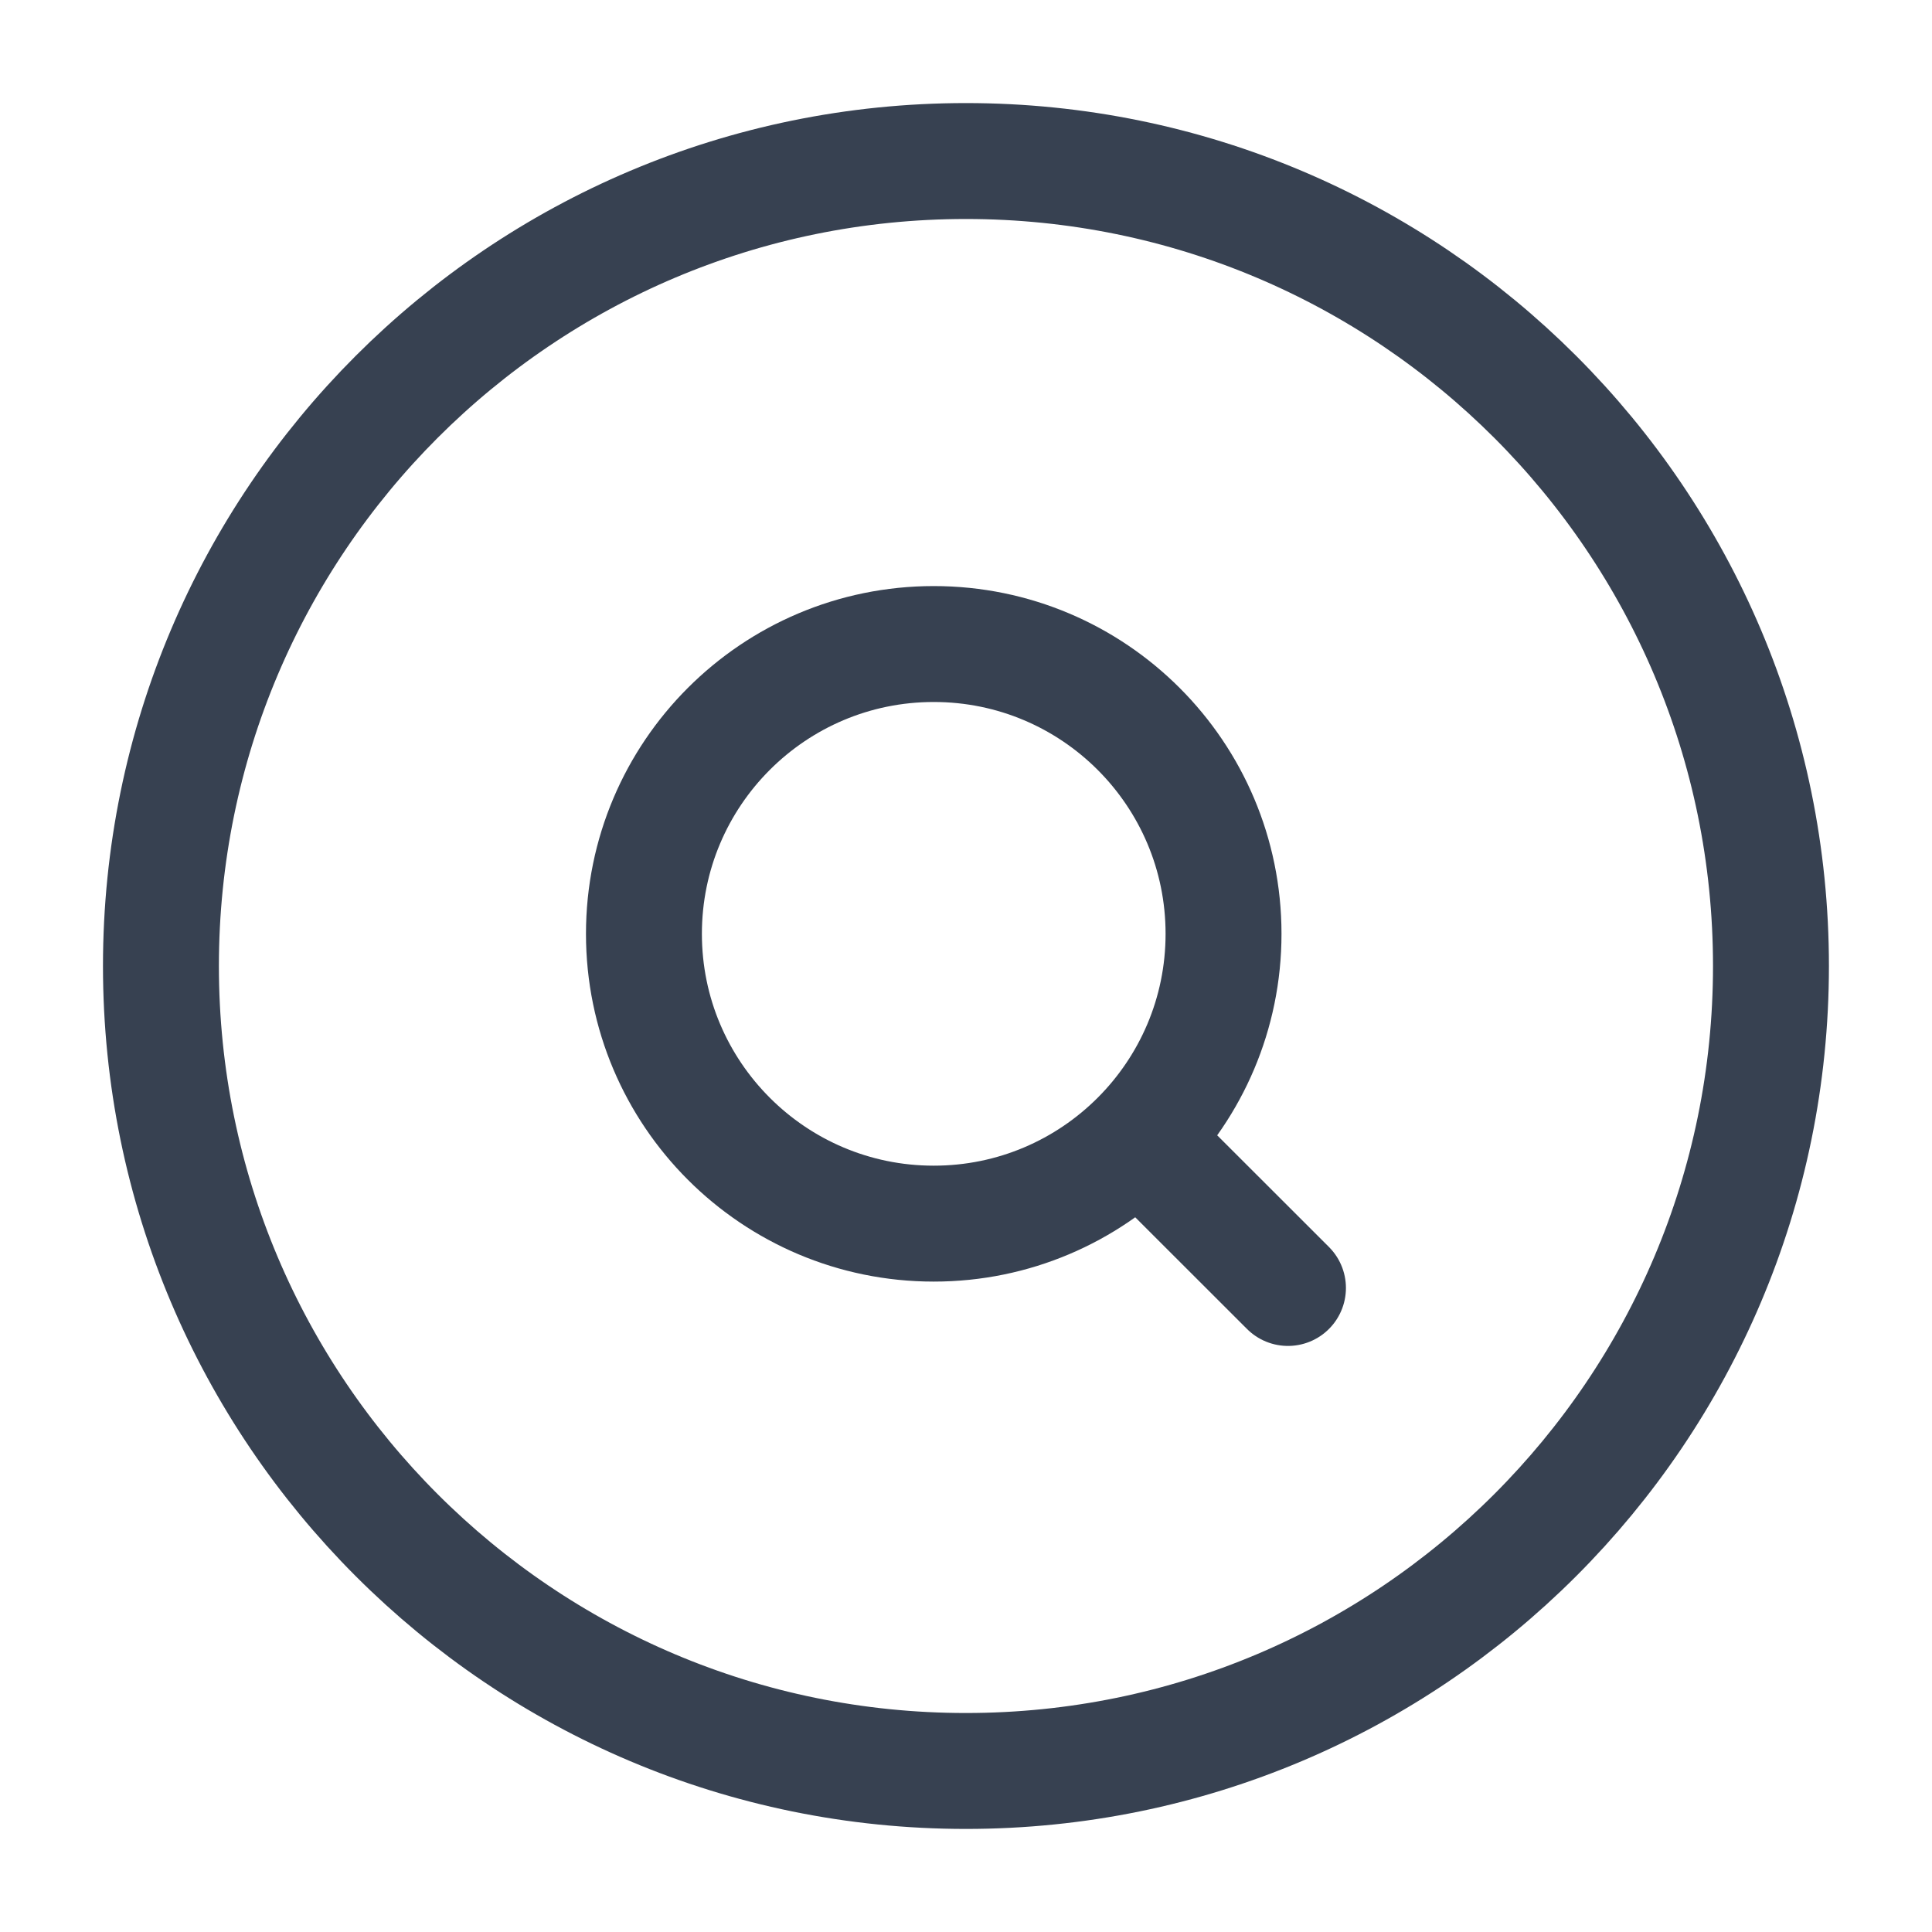 <svg width="20" height="20" viewBox="0 0 20 20" fill="none" xmlns="http://www.w3.org/2000/svg">
<path d="M18.333 10C18.333 5.398 14.602 1.667 9.999 1.667C5.397 1.667 1.666 5.398 1.666 10C1.666 14.602 5.397 18.333 9.999 18.333C14.602 18.333 18.333 14.602 18.333 10Z" stroke="#374151" stroke-width="1.2" stroke-linejoin="round"/>
<path d="M11.999 12L13.333 13.333M12.666 9.667C12.666 8.01 11.323 6.667 9.666 6.667C8.009 6.667 6.666 8.01 6.666 9.667C6.666 11.323 8.009 12.667 9.666 12.667C11.323 12.667 12.666 11.323 12.666 9.667Z" stroke="#374151" stroke-width="1.2" stroke-linecap="round" stroke-linejoin="round"/>
</svg>
